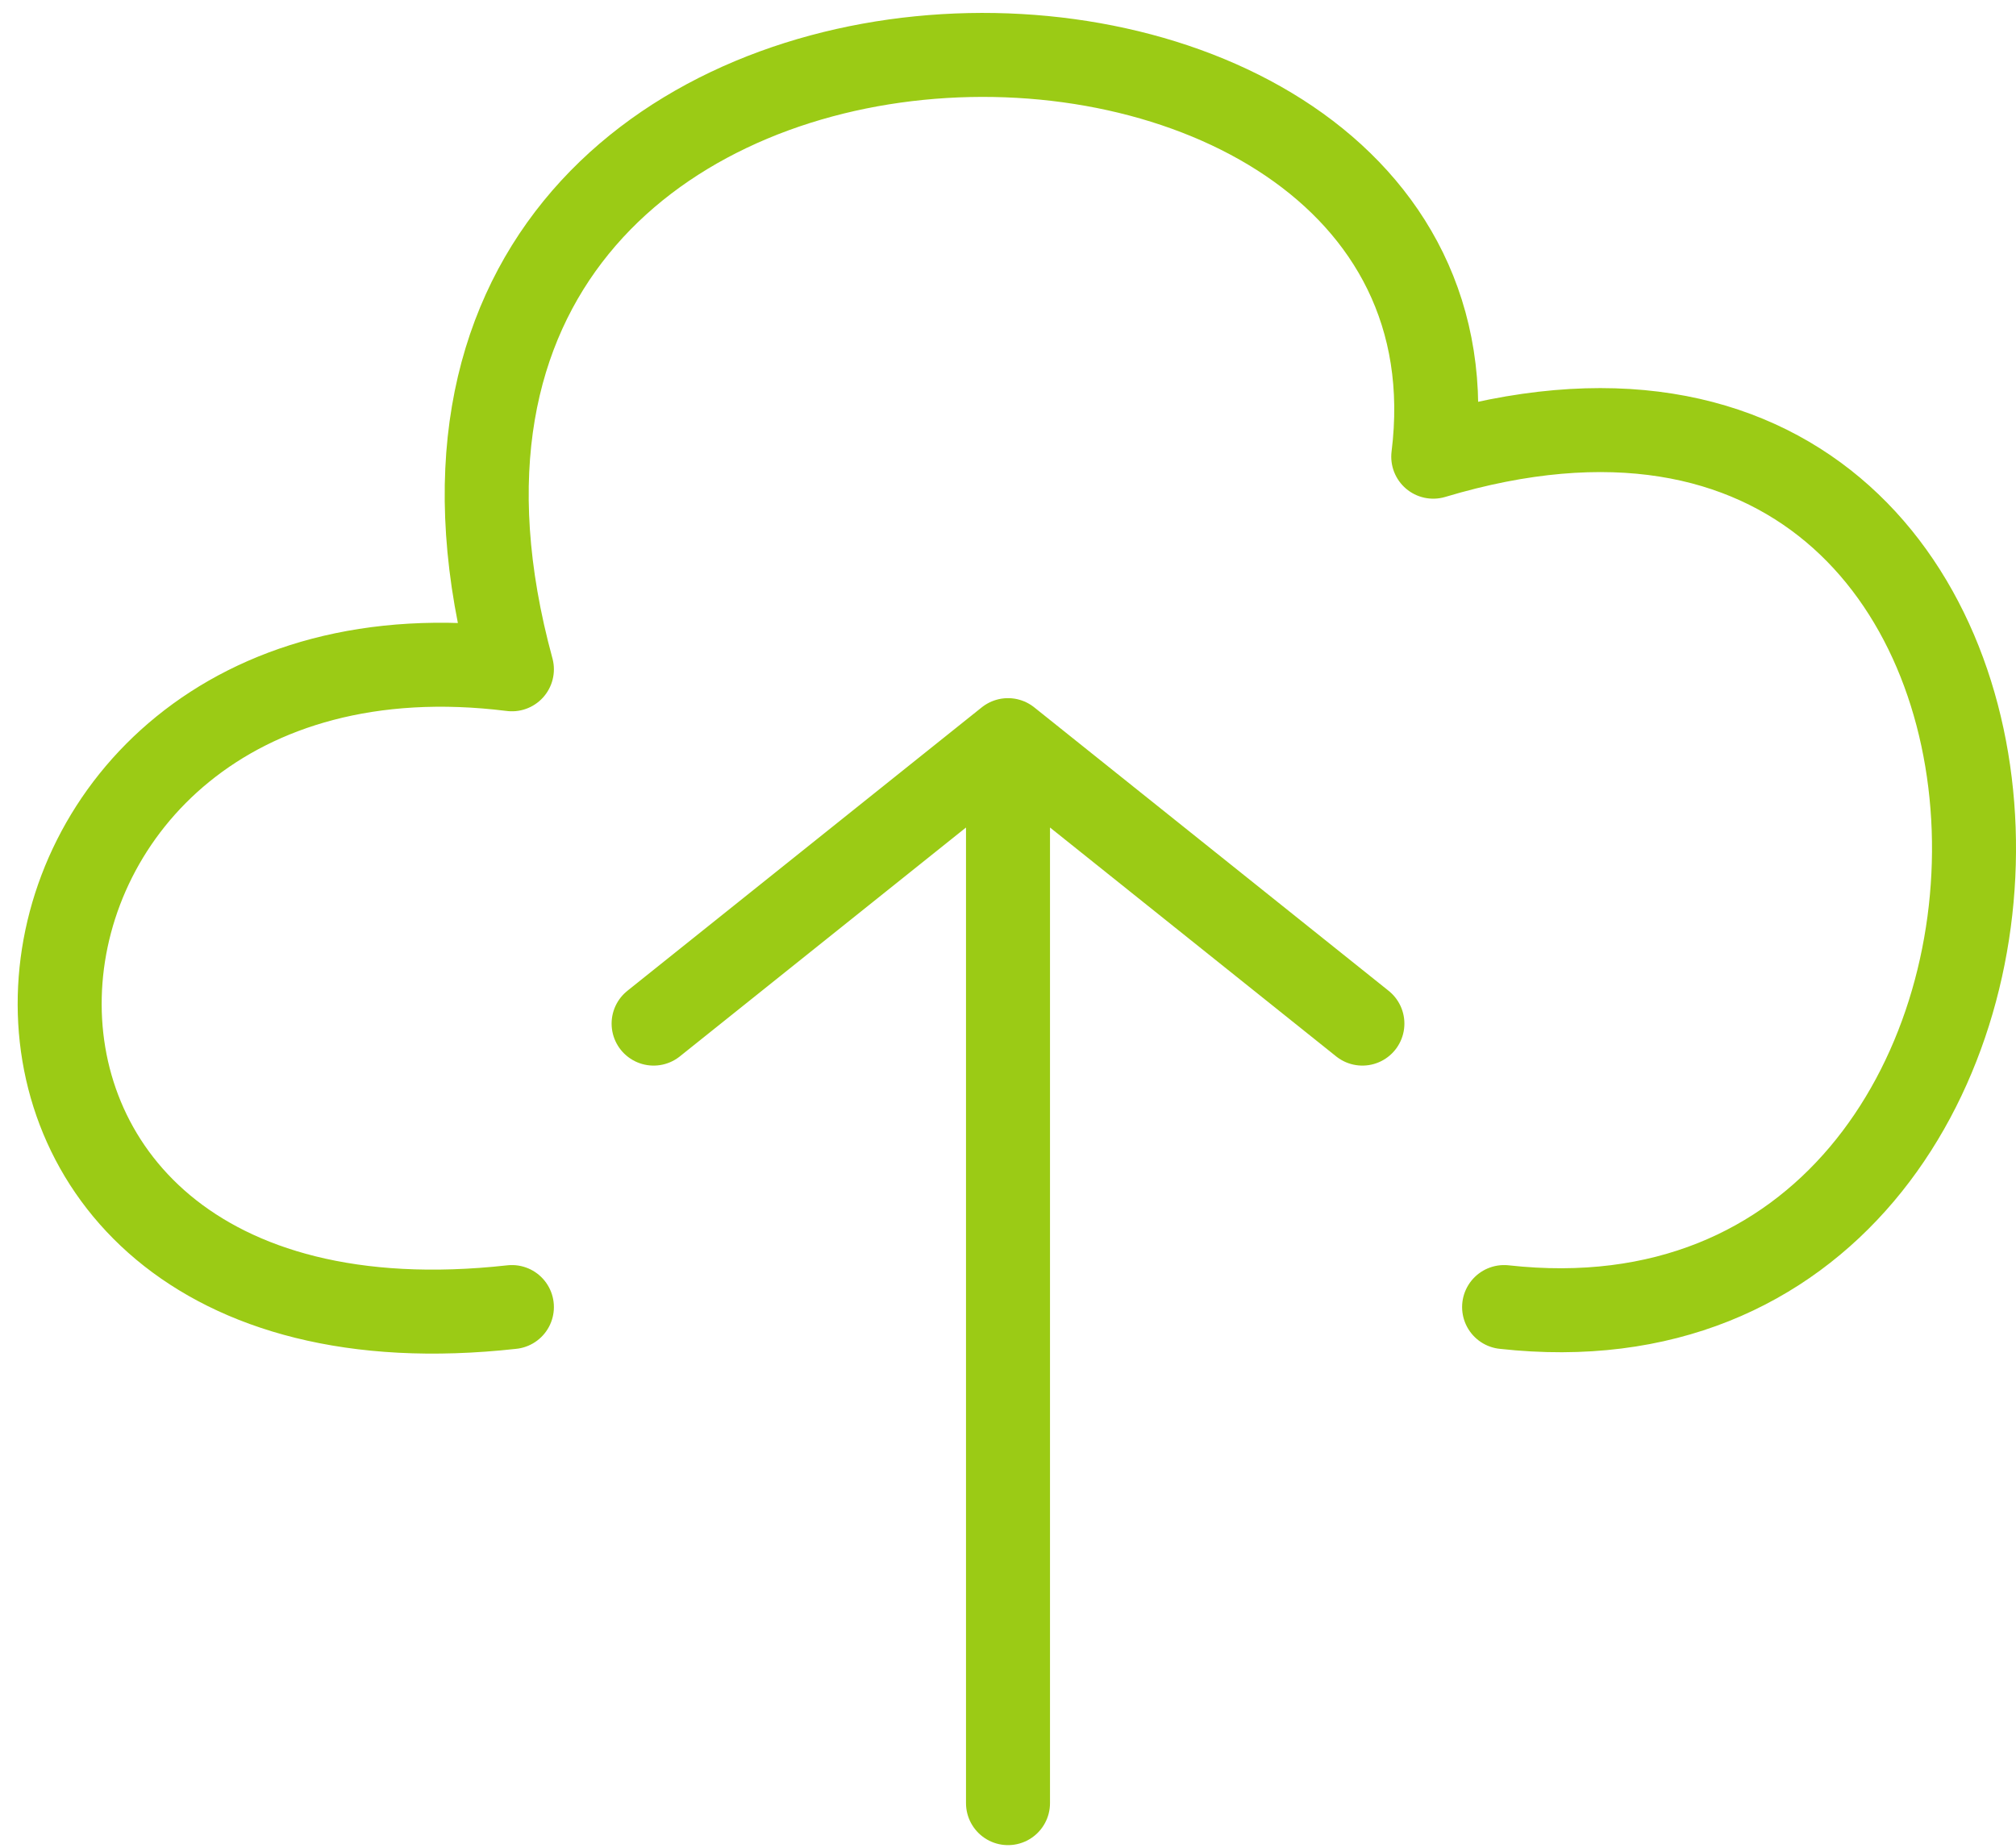 <svg width="48" height="44" viewBox="0 0 48 44" fill="none" xmlns="http://www.w3.org/2000/svg">
<path d="M12.188 31.125C-3 32.813 -1.312 14.25 12.188 15.938C7.125 -2.625 35.812 -2.625 34.125 10.875C51 5.813 51 32.813 35.812 31.125M15.562 24.375L24 17.625M24 17.625L32.438 24.375M24 17.625V42.938" stroke="#9BCB15" stroke-width="2" stroke-linecap="round" stroke-linejoin="round"/>
</svg>
